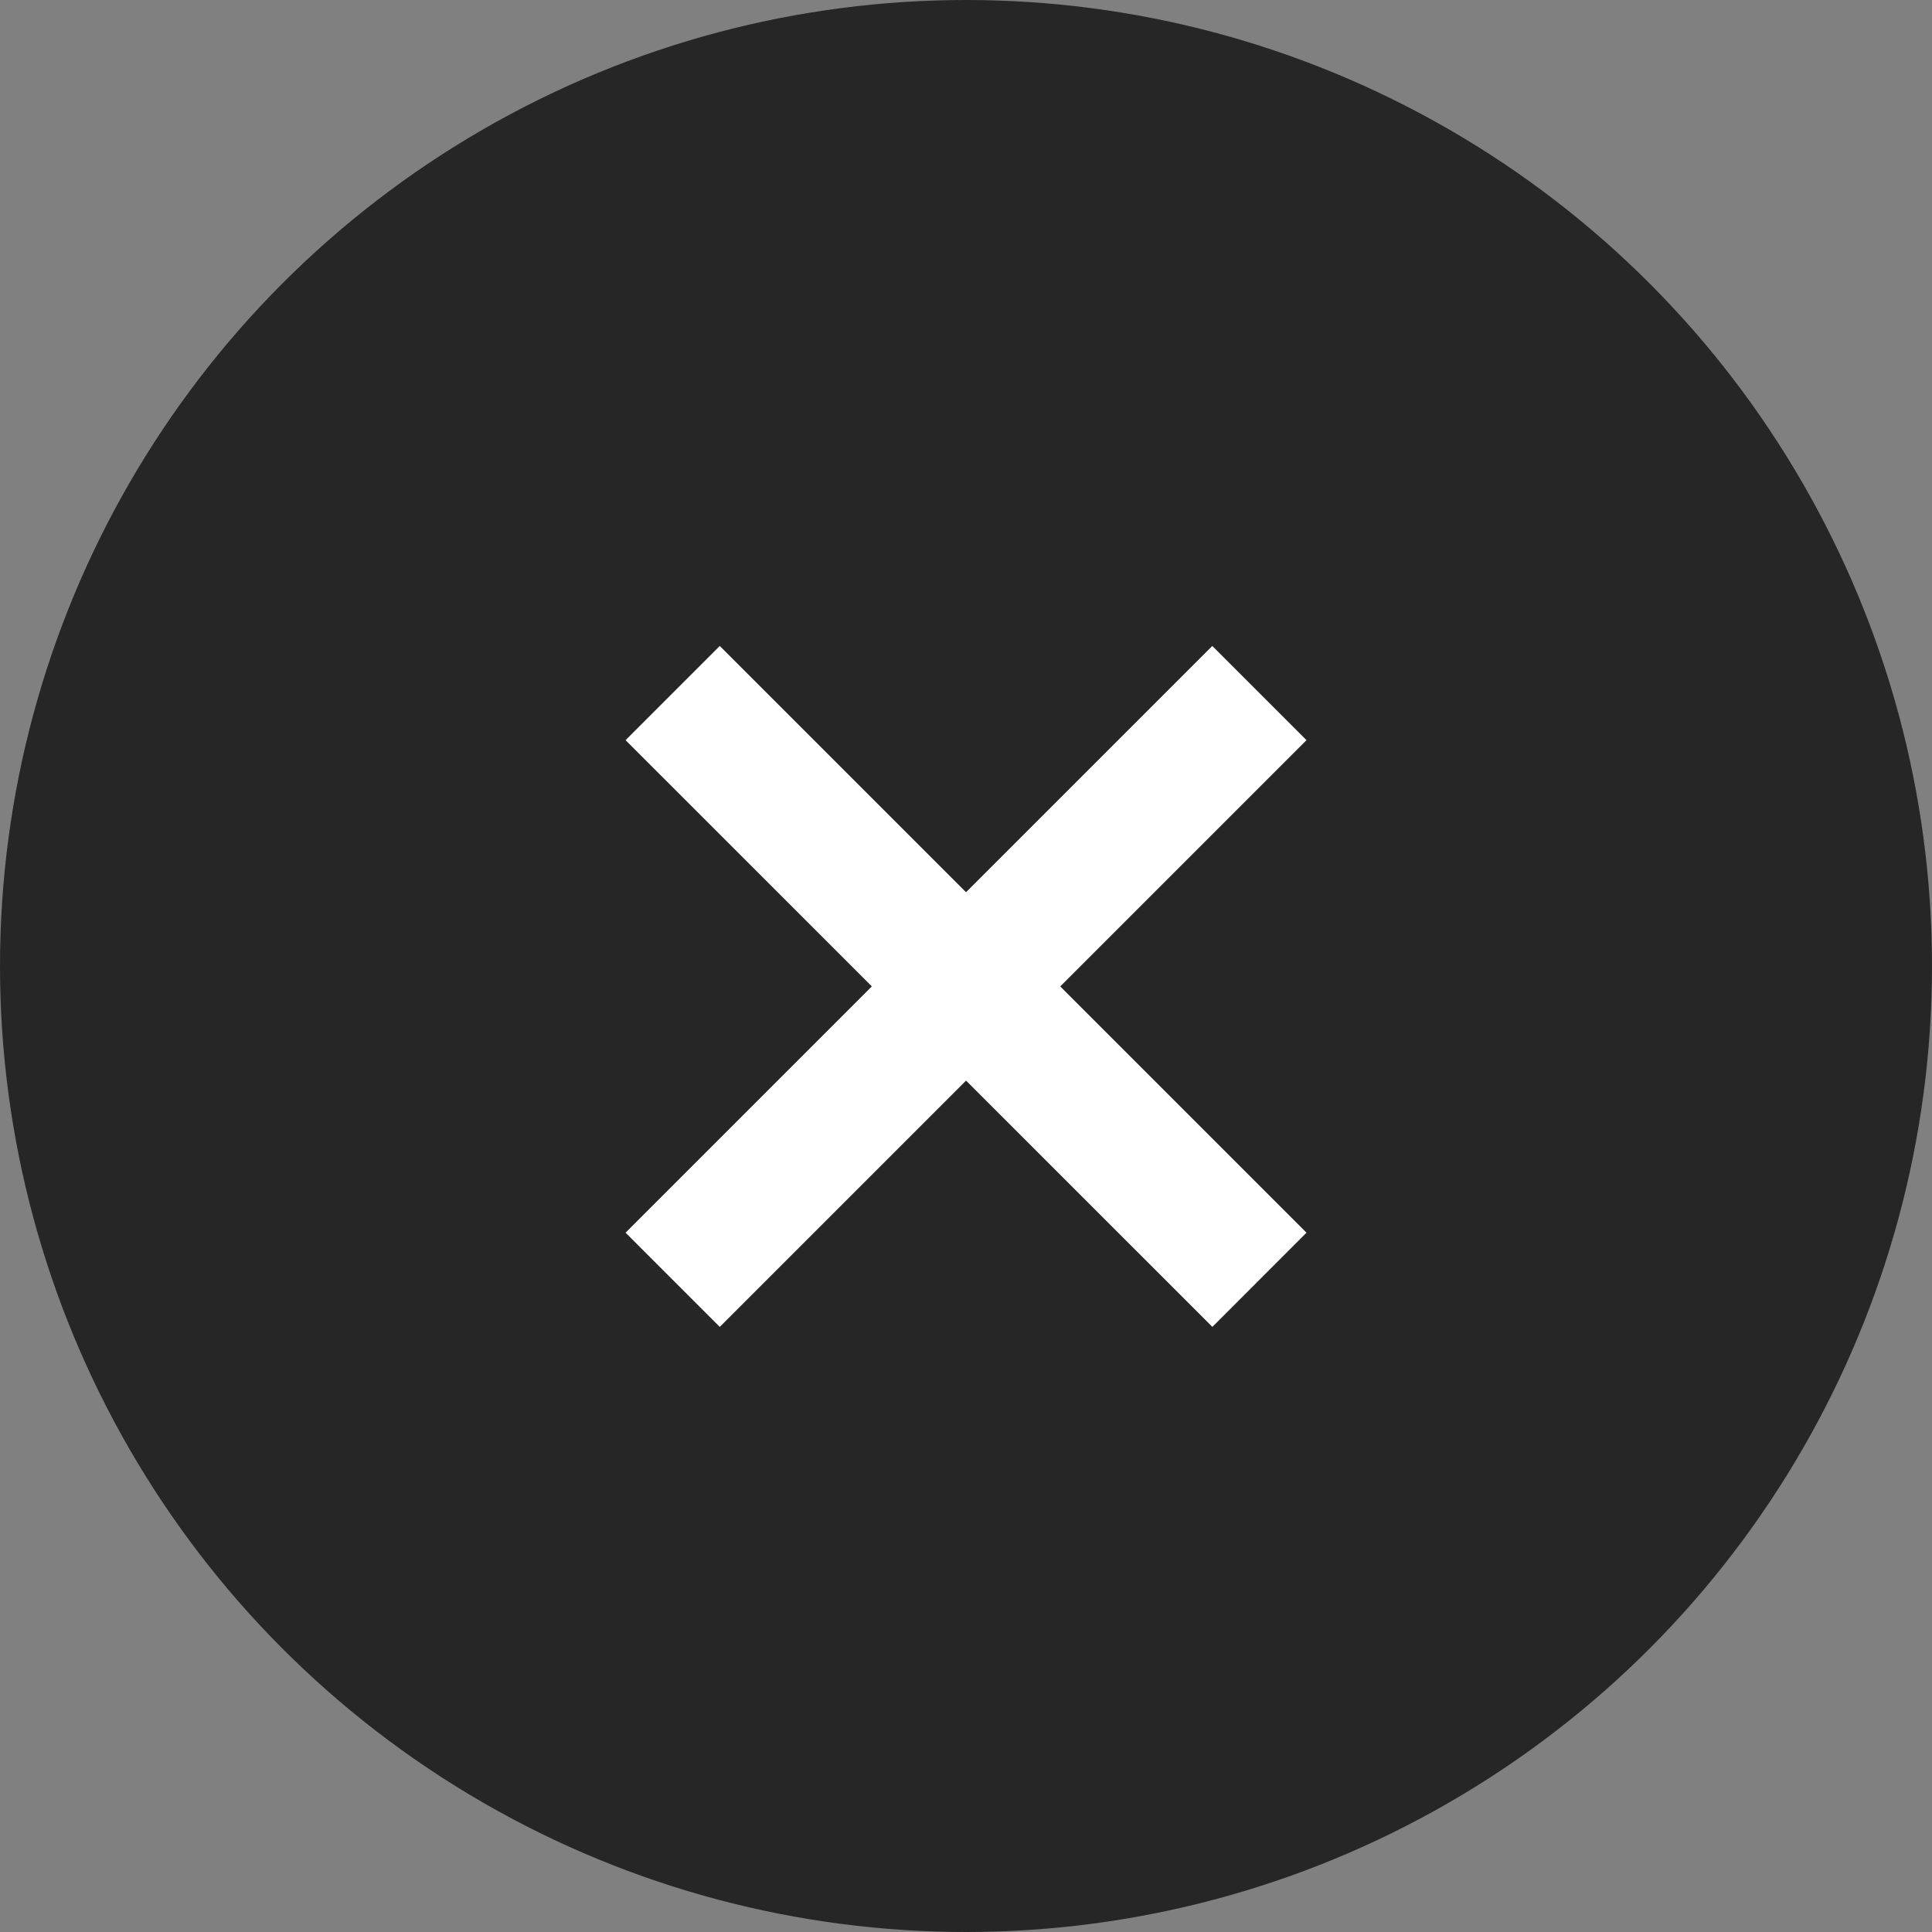 <svg xmlns="http://www.w3.org/2000/svg" width="29" height="29"><rect width="100%" height="100%" fill="#808080" stroke="none"/><g data-name="✕" transform="translate(0 .307)"><circle data-name="楕円形 42" cx="14.5" cy="14.5" r="14.5" transform="translate(0 -.307)" opacity=".7"/><g data-name="グループ 2183" fill="#fff"><path data-name="線 330" d="M10.804 19.61L9.39 18.196l8.807-8.807 1.414 1.414z"/><path data-name="線 331" d="M18.198 19.61L9.39 10.803l1.414-1.414 8.807 8.807z"/></g></g></svg>